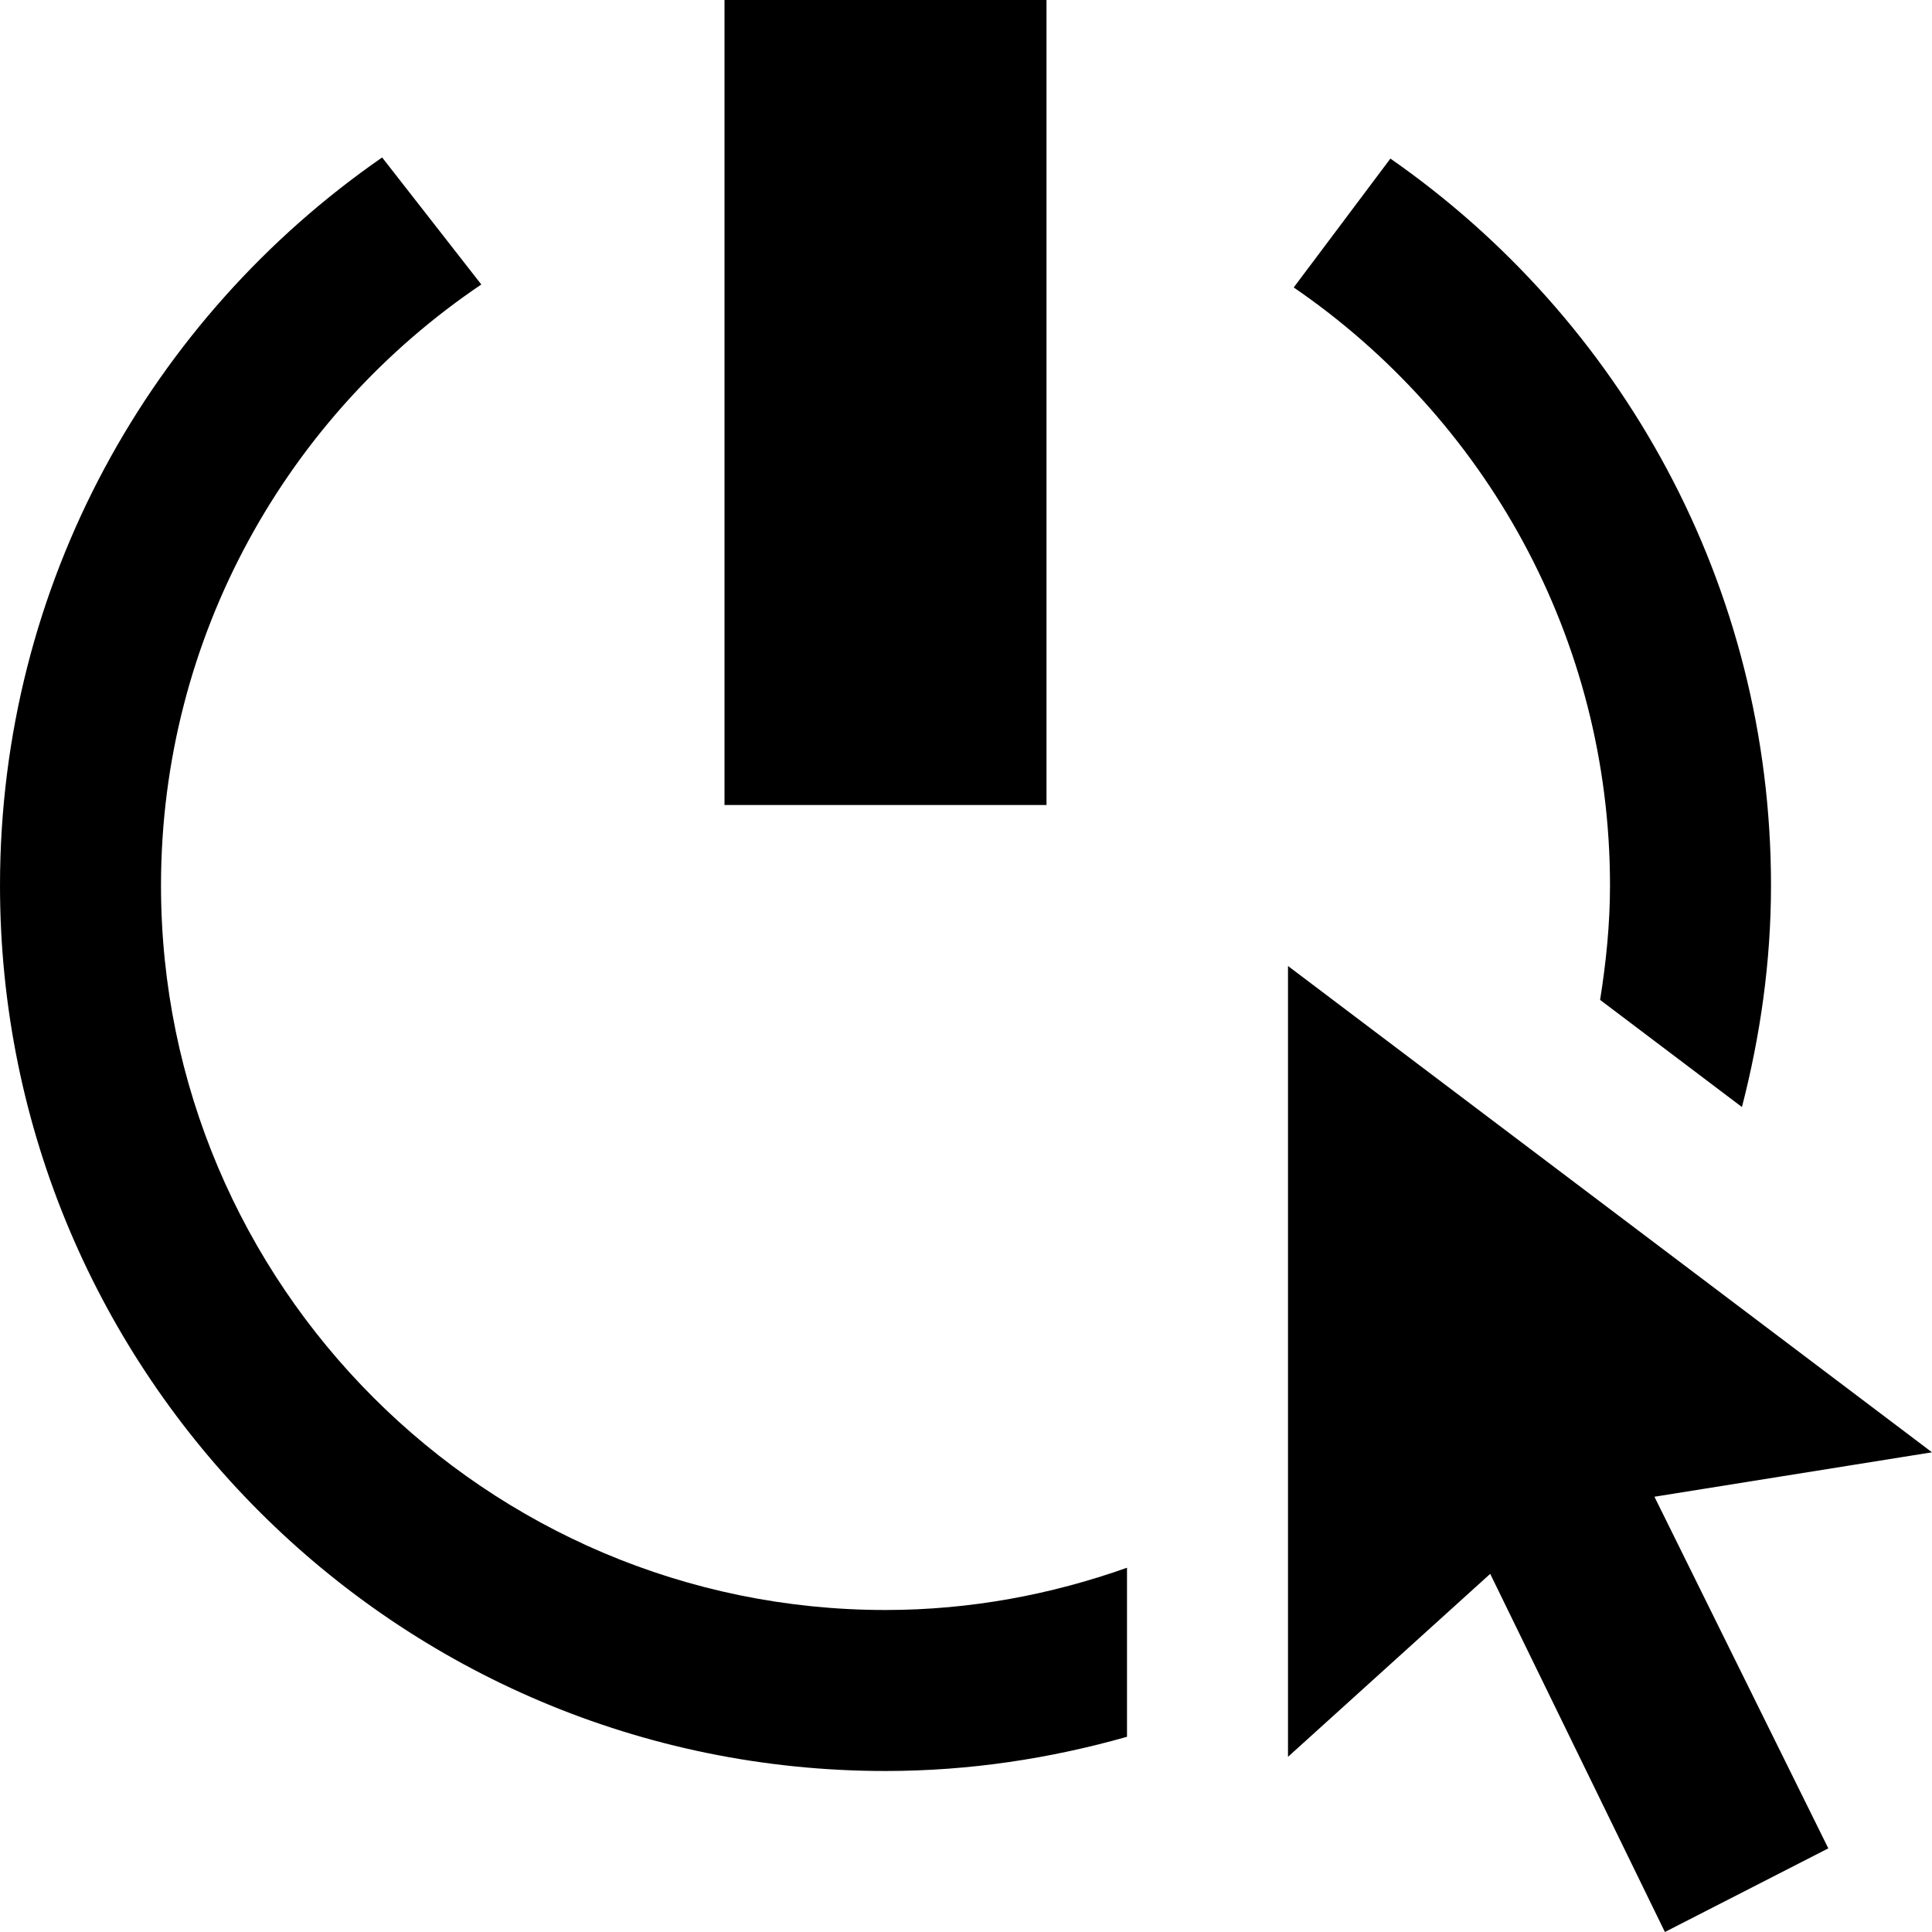 <svg xmlns="http://www.w3.org/2000/svg" width="24" height="24" viewBox="0 0 24 24"><path d="M16 12l8 6.041-3.448.552 2.16 4.368-2.03 1.039-2.17-4.449-2.512 2.273v-9.824zm4-1c0 .484-.049.957-.123 1.421l1.762 1.331c.227-.881.361-1.8.361-2.752 0-3.742-1.873-7.043-4.728-9.03l-1.201 1.601c2.37 1.623 3.929 4.347 3.929 7.429zm-7-11h-4v10h4v-10zm1 19.475c-.94.334-1.947.525-3 .525-4.963 0-9-4.038-9-9 0-3.105 1.581-5.848 3.979-7.466l-1.232-1.578c-2.866 1.985-4.747 5.294-4.747 9.044 0 6.075 4.926 11 11 11 1.041 0 2.045-.154 3-.425v-2.1z"/></svg>